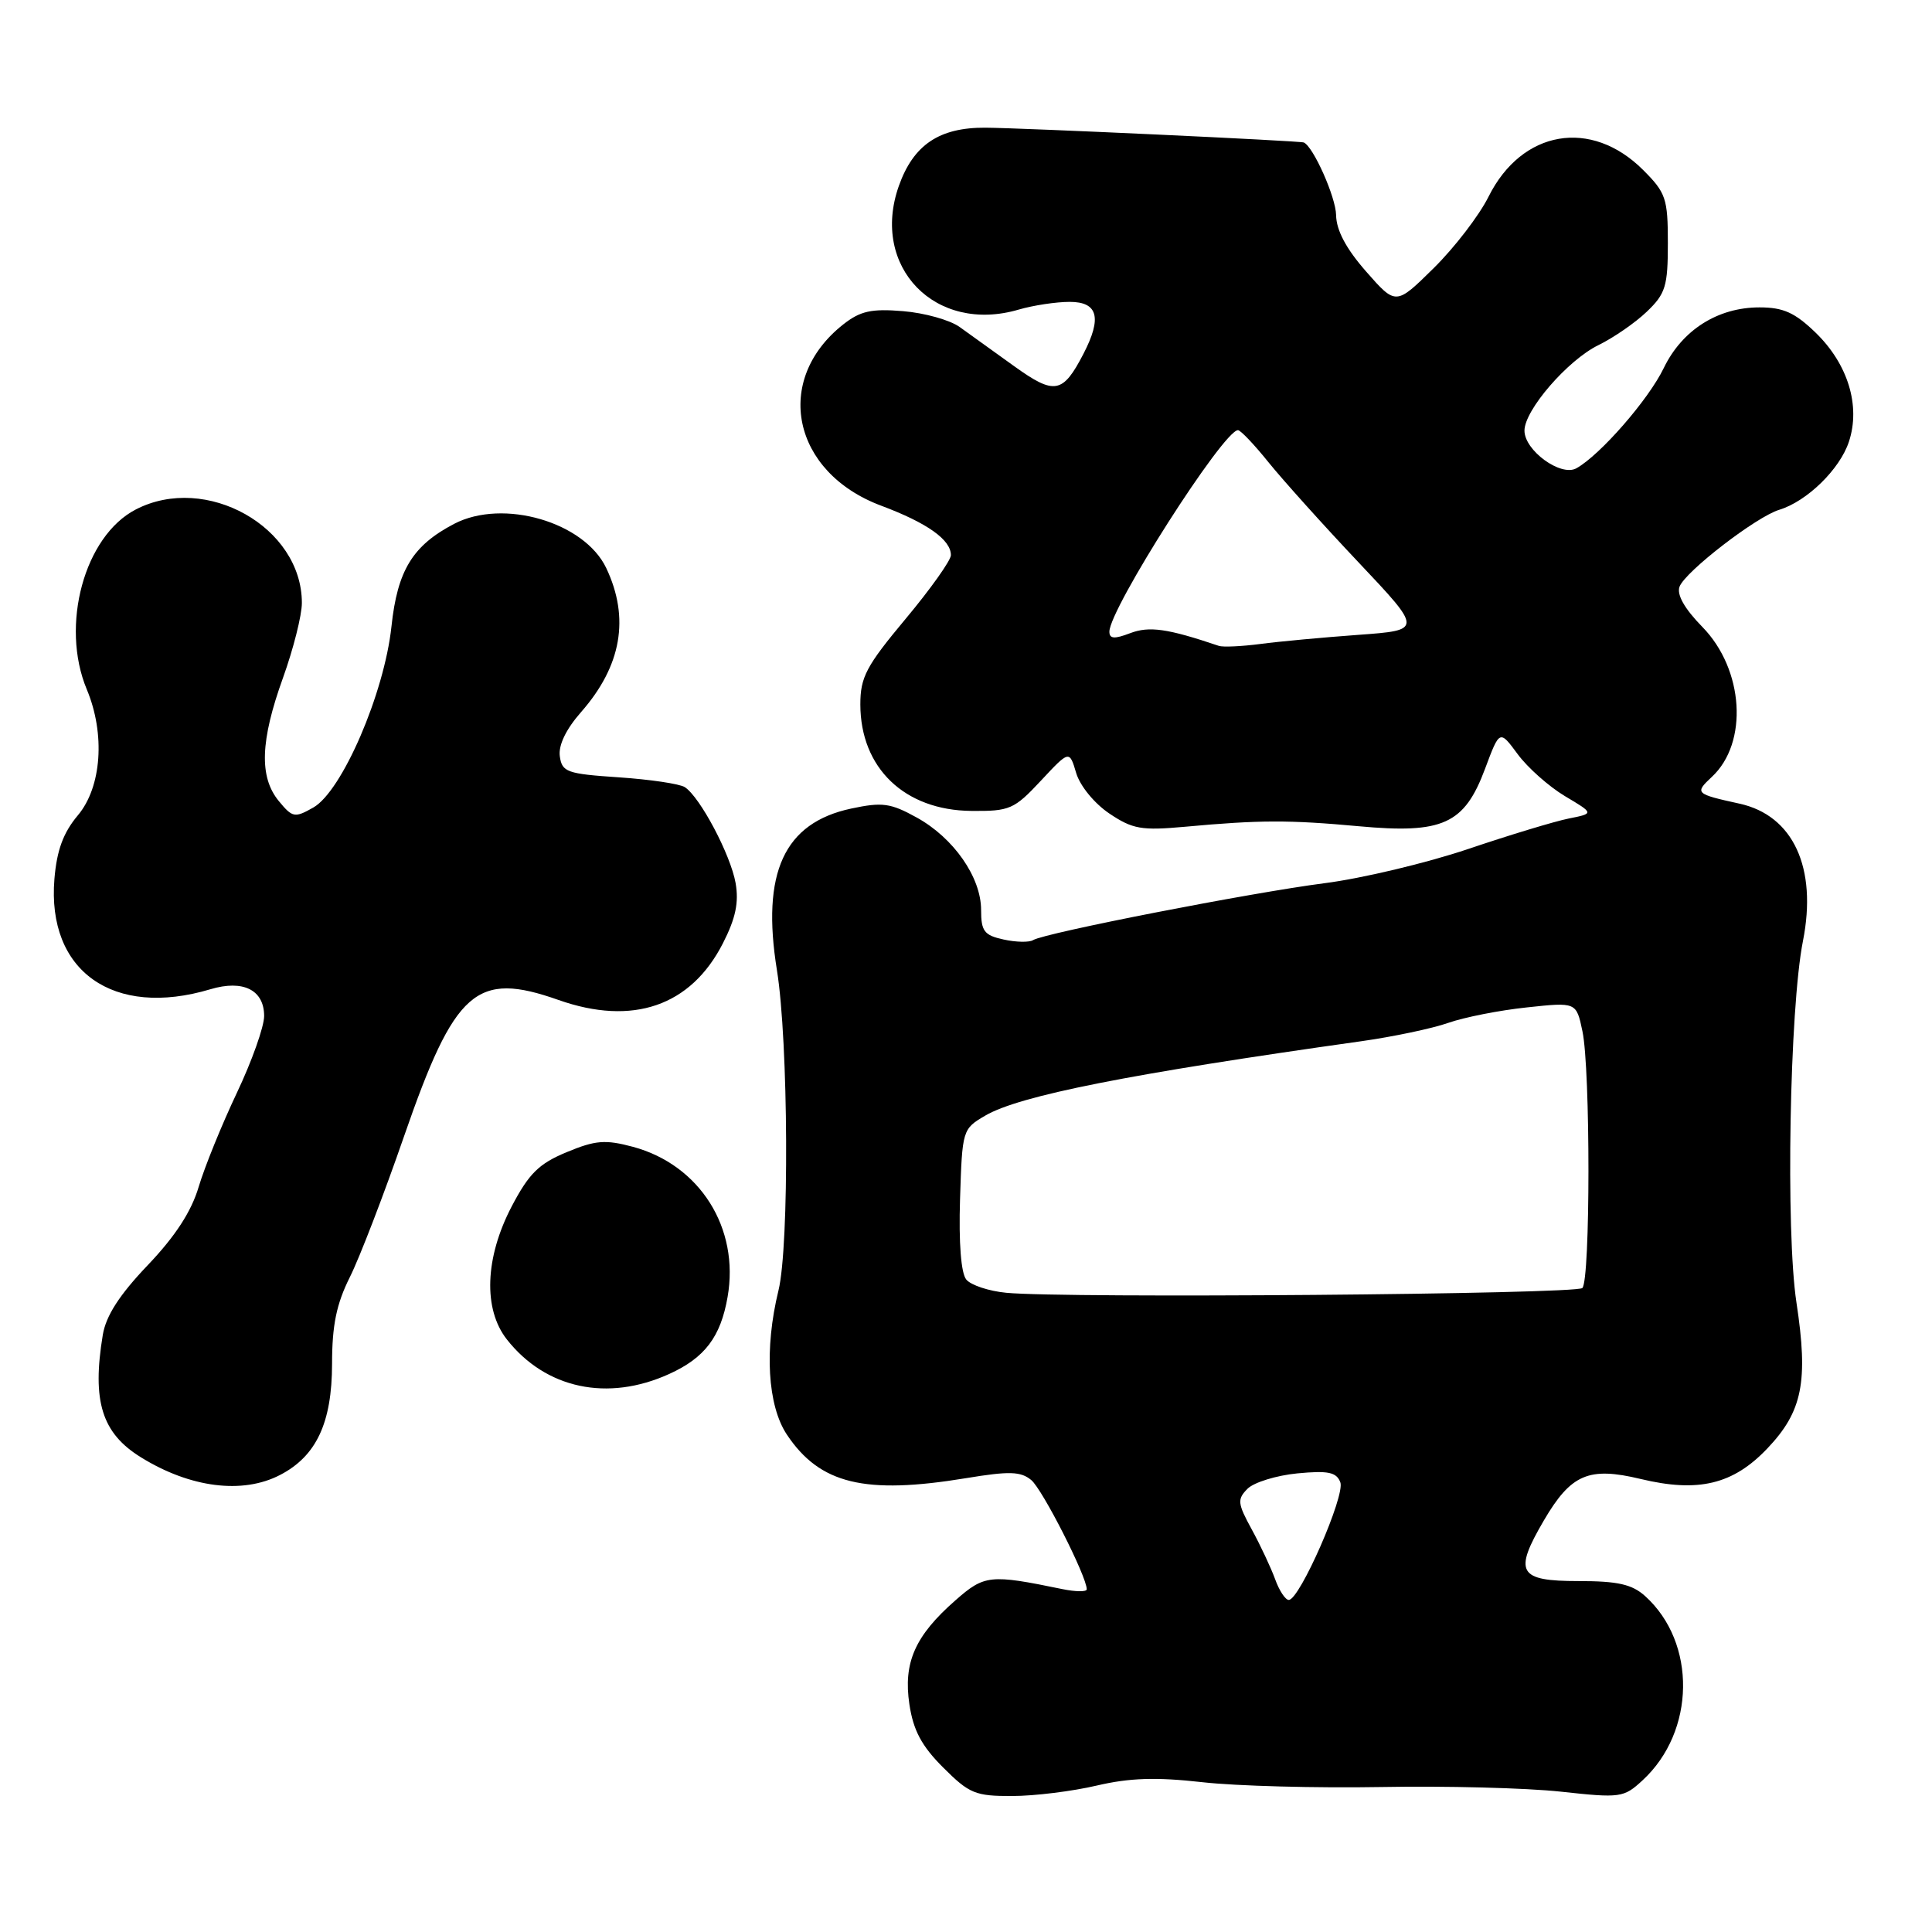 <?xml version="1.0" encoding="UTF-8" standalone="no"?>
<!DOCTYPE svg PUBLIC "-//W3C//DTD SVG 1.1//EN" "http://www.w3.org/Graphics/SVG/1.1/DTD/svg11.dtd" >
<svg xmlns="http://www.w3.org/2000/svg" xmlns:xlink="http://www.w3.org/1999/xlink" version="1.1" viewBox="0 0 256 256">
 <g >
 <path fill="currentColor"
d=" M 145.31 236.60 C 149.67 235.58 153.16 235.46 159.31 236.15 C 163.81 236.66 174.47 236.94 183.00 236.79 C 191.53 236.63 202.22 236.91 206.78 237.40 C 214.73 238.27 215.15 238.21 217.65 235.90 C 224.66 229.44 224.83 217.68 218.00 211.50 C 216.26 209.93 214.38 209.50 209.16 209.50 C 201.17 209.50 200.53 208.37 204.58 201.45 C 208.17 195.33 210.52 194.32 217.39 195.97 C 225.04 197.81 229.65 196.70 234.19 191.92 C 238.84 187.03 239.63 183.06 238.04 172.60 C 236.60 163.15 237.13 133.62 238.90 124.69 C 240.82 114.99 237.61 108.05 230.50 106.49 C 224.63 105.20 224.52 105.10 226.83 102.94 C 231.69 98.42 231.08 88.71 225.58 83.08 C 223.19 80.64 222.15 78.78 222.55 77.73 C 223.33 75.71 232.72 68.47 235.76 67.55 C 239.43 66.43 243.79 62.18 244.99 58.53 C 246.56 53.78 244.87 48.24 240.58 44.08 C 237.83 41.42 236.30 40.73 233.14 40.73 C 227.62 40.73 222.90 43.72 220.46 48.76 C 218.44 52.96 211.99 60.34 208.86 62.06 C 206.80 63.18 202.00 59.69 202.00 57.06 C 202.00 54.34 207.73 47.72 211.80 45.73 C 213.79 44.76 216.68 42.77 218.21 41.30 C 220.70 38.92 221.00 37.92 221.00 32.21 C 221.00 26.30 220.74 25.54 217.73 22.53 C 210.84 15.64 201.65 17.22 197.24 26.06 C 196.00 28.55 192.73 32.81 189.97 35.53 C 184.96 40.47 184.96 40.47 181.02 35.98 C 178.37 32.96 177.07 30.52 177.04 28.50 C 177.00 26.12 174.03 19.44 172.76 18.88 C 172.27 18.66 135.51 16.95 130.57 16.92 C 124.46 16.88 121.03 19.19 119.10 24.64 C 115.31 35.36 123.94 44.27 134.99 41.02 C 136.91 40.46 139.95 40.00 141.74 40.00 C 145.48 40.00 146.04 42.10 143.57 46.87 C 140.82 52.18 139.74 52.37 134.38 48.52 C 131.70 46.59 128.45 44.25 127.16 43.33 C 125.87 42.40 122.49 41.46 119.66 41.23 C 115.46 40.88 113.99 41.21 111.73 42.99 C 102.39 50.36 104.96 62.60 116.77 67.01 C 122.86 69.29 126.00 71.52 126.00 73.56 C 126.00 74.25 123.30 78.05 120.00 82.00 C 114.78 88.25 114.00 89.72 114.00 93.34 C 114.01 101.76 119.85 107.37 128.70 107.45 C 133.80 107.50 134.38 107.24 137.92 103.45 C 141.70 99.40 141.70 99.40 142.60 102.43 C 143.11 104.14 145.02 106.47 147.00 107.80 C 150.08 109.87 151.27 110.07 157.00 109.55 C 166.92 108.64 170.76 108.63 180.04 109.48 C 191.19 110.51 194.04 109.21 196.78 101.86 C 198.71 96.69 198.71 96.69 201.10 99.93 C 202.42 101.72 205.24 104.22 207.36 105.49 C 211.23 107.79 211.23 107.79 207.86 108.46 C 206.01 108.83 200.00 110.65 194.50 112.51 C 189.00 114.36 180.45 116.40 175.50 117.03 C 165.78 118.28 138.44 123.61 136.89 124.57 C 136.38 124.89 134.61 124.85 132.98 124.49 C 130.41 123.93 130.00 123.39 130.00 120.57 C 130.00 116.24 126.36 111.02 121.46 108.32 C 118.00 106.41 116.91 106.26 112.78 107.14 C 103.89 109.04 100.86 115.64 102.95 128.57 C 104.47 138.01 104.60 165.09 103.15 171.00 C 101.26 178.73 101.70 186.25 104.27 190.10 C 108.64 196.64 114.57 198.08 128.03 195.86 C 133.72 194.92 135.25 194.96 136.64 196.11 C 138.13 197.33 144.00 208.89 144.00 210.59 C 144.00 210.94 142.54 210.93 140.75 210.56 C 131.19 208.59 130.45 208.66 126.59 212.06 C 121.24 216.75 119.67 220.31 120.50 225.84 C 121.02 229.29 122.12 231.36 124.98 234.21 C 128.43 237.66 129.24 238.00 134.13 237.98 C 137.08 237.98 142.11 237.35 145.31 236.60 Z  M 37.09 195.45 C 41.92 192.96 43.99 188.53 44.00 180.72 C 44.00 175.60 44.58 172.78 46.36 169.22 C 47.66 166.62 50.90 158.20 53.56 150.50 C 60.27 131.14 63.09 128.65 74.00 132.50 C 83.84 135.97 91.54 133.32 95.79 124.99 C 97.48 121.68 97.92 119.58 97.47 117.00 C 96.80 113.24 92.76 105.61 90.74 104.30 C 90.06 103.86 86.12 103.28 82.00 103.00 C 75.13 102.54 74.47 102.31 74.18 100.22 C 73.97 98.76 74.99 96.64 76.99 94.36 C 82.36 88.25 83.47 81.89 80.33 75.27 C 77.43 69.17 66.68 66.04 60.20 69.40 C 54.68 72.28 52.66 75.57 51.87 83.02 C 50.92 91.87 45.33 104.83 41.52 107.00 C 39.05 108.40 38.76 108.35 36.94 106.14 C 34.32 102.95 34.49 98.16 37.50 89.81 C 38.87 86.00 40.00 81.54 40.00 79.89 C 40.00 69.84 27.30 62.69 17.99 67.51 C 11.18 71.03 7.96 82.87 11.50 91.35 C 13.97 97.25 13.47 104.29 10.32 108.03 C 8.38 110.34 7.53 112.65 7.21 116.47 C 6.20 128.69 15.02 134.93 27.88 131.08 C 32.22 129.78 35.00 131.17 35.00 134.63 C 35.00 136.04 33.37 140.63 31.38 144.82 C 29.39 149.02 27.12 154.61 26.33 157.25 C 25.36 160.54 23.22 163.82 19.56 167.66 C 15.82 171.58 14.04 174.35 13.62 176.88 C 12.17 185.66 13.49 189.91 18.69 193.11 C 25.20 197.14 32.13 198.02 37.09 195.45 Z  M 88.67 182.06 C 93.39 179.92 95.49 177.15 96.41 171.85 C 98.01 162.72 92.73 154.35 83.87 151.96 C 80.20 150.98 78.91 151.08 75.08 152.67 C 71.40 154.20 70.09 155.49 67.79 159.88 C 64.25 166.66 64.01 173.47 67.16 177.48 C 72.30 184.02 80.52 185.77 88.67 182.06 Z  M 168.96 209.25 C 168.41 207.74 167.02 204.77 165.86 202.65 C 163.97 199.19 163.92 198.66 165.31 197.26 C 166.16 196.42 169.13 195.50 171.91 195.23 C 175.99 194.84 177.09 195.07 177.60 196.41 C 178.27 198.16 172.21 212.00 170.77 212.00 C 170.32 212.00 169.50 210.76 168.96 209.25 Z  M 133.33 171.30 C 131.03 171.08 128.65 170.29 128.04 169.55 C 127.34 168.71 127.03 164.70 127.21 158.90 C 127.50 149.71 127.53 149.59 130.56 147.82 C 135.11 145.17 149.59 142.30 180.29 137.98 C 184.57 137.38 189.79 136.28 191.89 135.54 C 193.99 134.80 198.67 133.87 202.29 133.49 C 208.87 132.78 208.87 132.78 209.68 136.64 C 210.75 141.70 210.74 169.59 209.67 170.67 C 208.83 171.50 141.16 172.06 133.33 171.30 Z  M 161.50 85.58 C 154.70 83.28 152.28 82.94 149.75 83.90 C 147.66 84.70 147.00 84.65 147.00 83.70 C 147.00 80.68 162.11 57.00 164.04 57.00 C 164.38 57.00 166.20 58.91 168.07 61.24 C 169.95 63.57 175.31 69.54 179.99 74.49 C 188.50 83.50 188.50 83.50 180.00 84.12 C 175.32 84.46 169.47 85.00 167.00 85.33 C 164.53 85.65 162.05 85.77 161.50 85.58 Z "/>
</g>
</svg>
